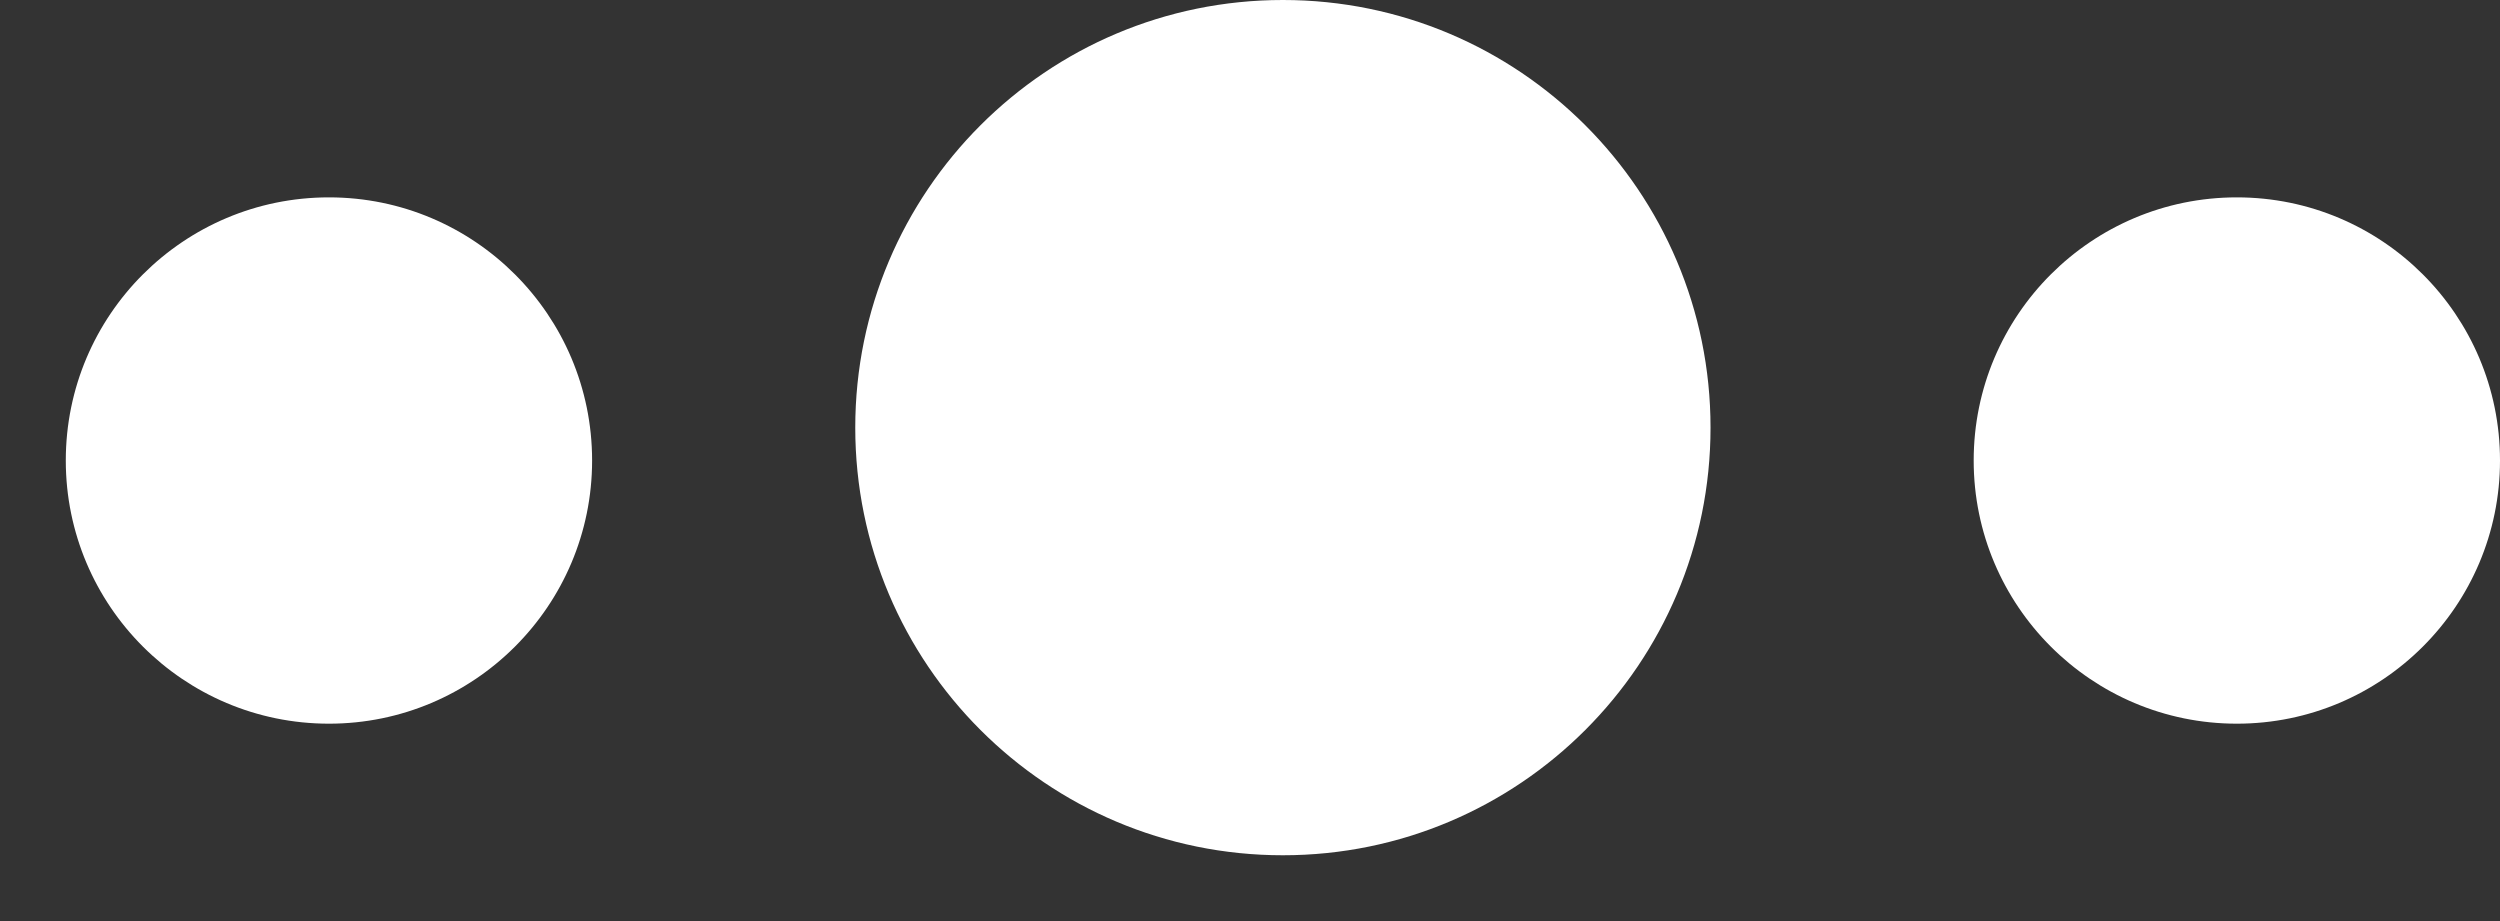 <svg width="19" height="7" viewBox="0 0 19 7" fill="none" xmlns="http://www.w3.org/2000/svg">
<rect x="0" y="0" width="19" height="7" fill="#333333" stroke="none"/>
<path fill-rule="evenodd" clip-rule="evenodd" d="M9.75 6.5C11.545 6.5 13 5.045 13 3.25C13 1.455 11.545 0 9.75 0C7.955 0 6.5 1.455 6.5 3.25C6.5 5.045 7.955 6.5 9.75 6.5ZM4.5 3.5C4.5 4.604 3.604 5.5 2.5 5.5C1.396 5.5 0.5 4.604 0.5 3.5C0.5 2.395 1.396 1.5 2.5 1.5C3.604 1.5 4.5 2.395 4.5 3.5ZM19 3.5C19 4.604 18.104 5.5 17 5.5C15.896 5.5 15 4.604 15 3.5C15 2.395 15.896 1.5 17 1.5C18.104 1.5 19 2.395 19 3.5Z" fill="white"/>
</svg>
